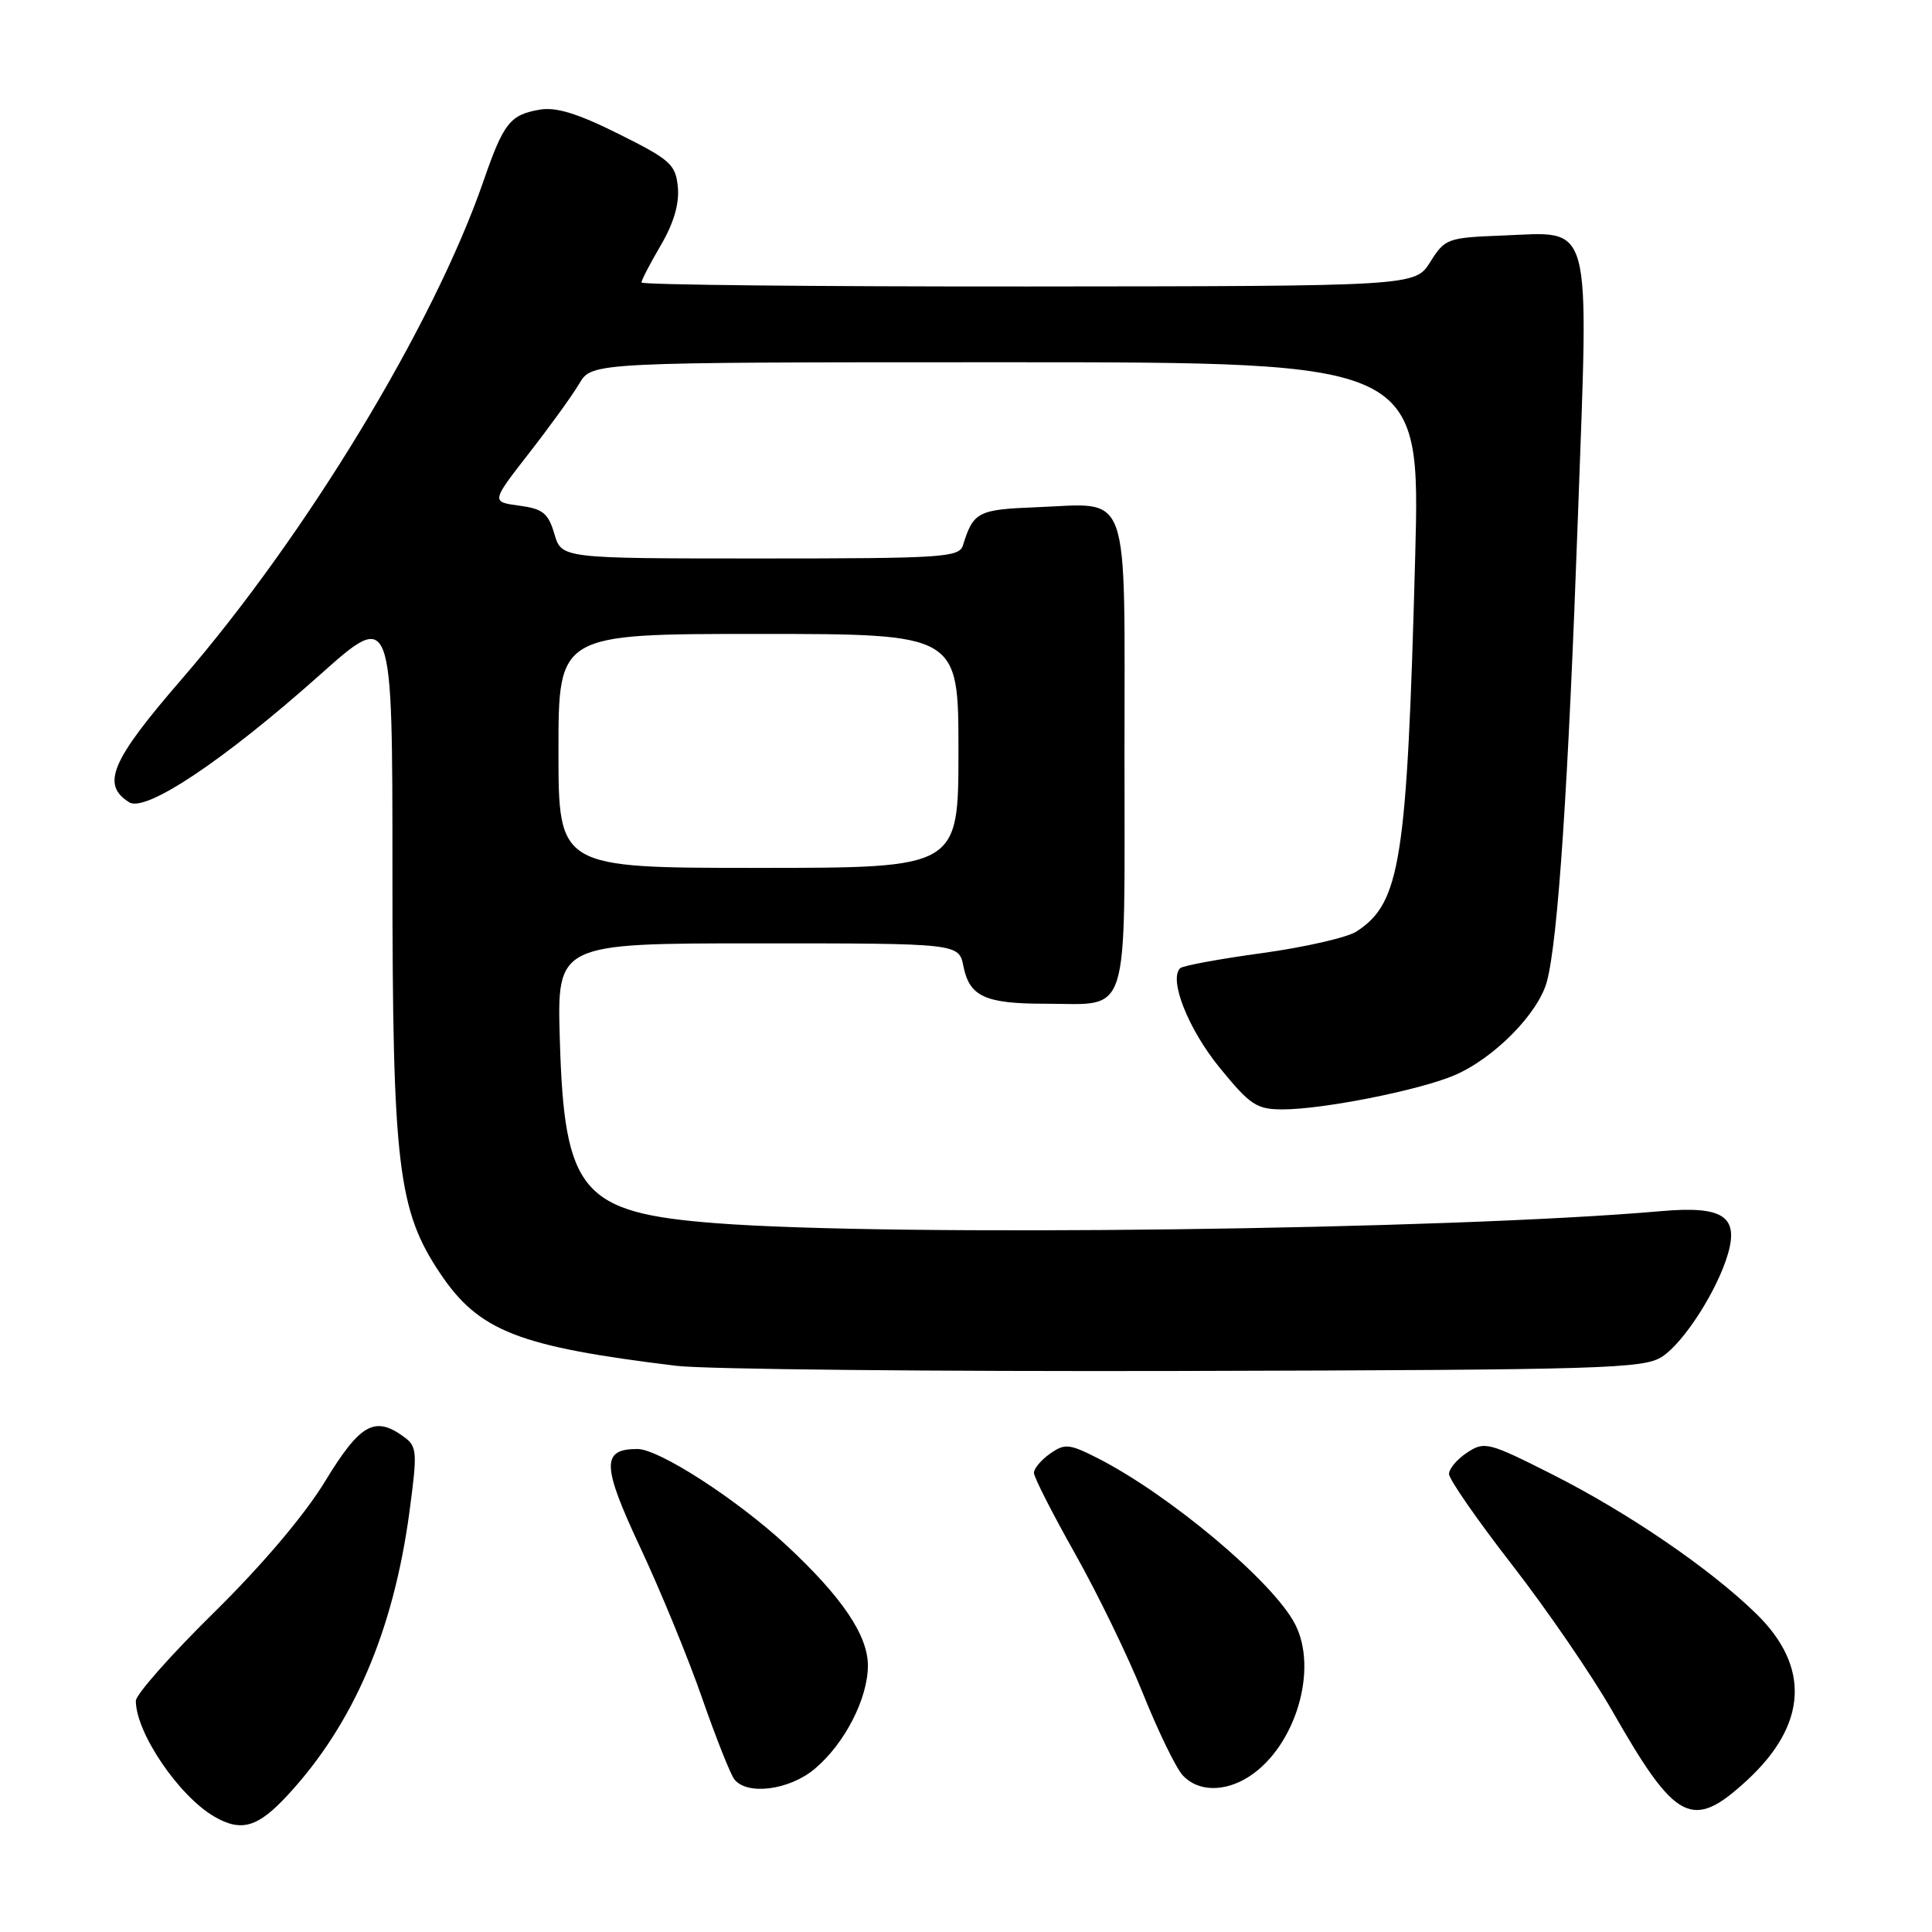 <?xml version="1.0" encoding="UTF-8" standalone="no"?>
<!DOCTYPE svg PUBLIC "-//W3C//DTD SVG 1.1//EN" "http://www.w3.org/Graphics/SVG/1.1/DTD/svg11.dtd" >
<svg xmlns="http://www.w3.org/2000/svg" xmlns:xlink="http://www.w3.org/1999/xlink" version="1.1" viewBox="0 0 256 256">
 <g >
 <path fill="currentColor"
d=" M 38.16 237.82 C 46.86 228.40 52.14 216.09 54.26 200.28 C 55.32 192.35 55.27 191.67 53.51 190.38 C 49.66 187.57 47.72 188.66 43.09 196.26 C 40.37 200.74 34.74 207.38 28.34 213.68 C 22.65 219.28 18.00 224.54 18.00 225.37 C 18.00 229.59 23.69 237.98 28.40 240.71 C 31.99 242.79 34.17 242.15 38.16 237.82 Z  M 231.47 235.92 C 239.49 228.53 239.92 220.84 232.69 213.81 C 226.55 207.82 215.72 200.43 205.66 195.35 C 197.24 191.10 196.70 190.96 194.41 192.47 C 193.08 193.34 192.00 194.62 192.00 195.31 C 192.00 196.01 195.77 201.44 200.39 207.39 C 205.00 213.33 210.96 222.03 213.64 226.72 C 222.06 241.48 224.22 242.60 231.47 235.92 Z  M 107.97 234.37 C 111.93 231.04 115.00 225.06 115.00 220.69 C 115.00 216.68 111.55 211.59 104.22 204.77 C 97.68 198.70 87.33 192.00 84.47 192.00 C 79.67 192.00 79.73 194.14 84.86 205.10 C 87.54 210.82 91.22 219.78 93.03 225.00 C 94.85 230.22 96.77 235.06 97.29 235.75 C 98.96 237.94 104.60 237.21 107.97 234.37 Z  M 165.58 235.36 C 171.66 231.37 174.71 221.20 171.60 215.20 C 168.70 209.58 154.95 198.04 145.40 193.19 C 141.68 191.31 141.09 191.25 139.15 192.61 C 137.97 193.44 137.00 194.58 137.00 195.16 C 137.00 195.73 139.45 200.54 142.44 205.85 C 145.43 211.16 149.50 219.53 151.47 224.46 C 153.45 229.38 155.80 234.22 156.69 235.21 C 158.71 237.44 162.30 237.50 165.58 235.36 Z  M 220.25 179.76 C 223.17 177.84 227.59 170.92 228.98 166.09 C 230.39 161.14 228.23 159.77 220.13 160.48 C 191.92 162.96 118.38 163.89 94.87 162.08 C 77.05 160.70 74.77 158.03 74.18 137.75 C 73.80 125.00 73.80 125.00 100.42 125.00 C 127.05 125.00 127.05 125.00 127.66 128.04 C 128.46 132.05 130.54 133.00 138.50 133.00 C 149.85 133.00 149.00 135.66 149.00 100.00 C 149.00 64.04 149.95 66.73 137.34 67.21 C 129.58 67.51 128.97 67.82 127.60 72.25 C 127.11 73.86 124.94 74.00 100.74 74.00 C 74.41 74.00 74.41 74.00 73.46 70.75 C 72.64 67.99 71.94 67.42 68.79 67.00 C 65.08 66.50 65.08 66.50 70.09 60.06 C 72.85 56.52 75.86 52.36 76.77 50.81 C 78.43 48.00 78.43 48.00 133.32 48.00 C 188.20 48.00 188.20 48.00 187.52 73.75 C 186.44 114.15 185.58 119.63 179.74 123.43 C 178.51 124.23 172.88 125.51 167.24 126.29 C 161.60 127.06 156.70 127.96 156.37 128.30 C 154.85 129.81 157.46 136.38 161.59 141.45 C 165.66 146.44 166.50 147.00 169.97 147.00 C 175.24 147.00 187.84 144.51 192.60 142.53 C 197.89 140.32 203.84 134.31 204.98 130.03 C 206.45 124.46 207.80 104.23 209.09 68.24 C 210.52 28.43 211.15 30.75 199.08 31.21 C 191.80 31.49 191.46 31.61 189.52 34.71 C 187.50 37.92 187.50 37.92 136.25 37.96 C 108.06 37.98 85.00 37.74 85.00 37.43 C 85.00 37.11 86.16 34.89 87.57 32.48 C 89.27 29.58 90.03 26.98 89.82 24.80 C 89.53 21.79 88.85 21.17 82.00 17.76 C 76.56 15.04 73.68 14.15 71.51 14.53 C 67.58 15.21 66.73 16.29 64.06 24.00 C 57.48 43.04 40.58 70.92 24.07 90.00 C 14.71 100.81 13.37 103.96 17.12 106.31 C 19.31 107.68 29.69 100.74 42.39 89.42 C 52.00 80.85 52.00 80.85 52.00 115.48 C 52.00 154.41 52.71 160.36 58.33 168.74 C 63.47 176.40 68.68 178.43 89.64 180.98 C 93.41 181.44 123.75 181.74 157.05 181.66 C 212.77 181.51 217.80 181.36 220.25 179.76 Z  M 74.00 99.50 C 74.00 84.00 74.00 84.00 100.50 84.00 C 127.00 84.00 127.00 84.00 127.00 99.50 C 127.00 115.00 127.00 115.00 100.50 115.00 C 74.00 115.00 74.00 115.00 74.00 99.50 Z "/>
</g>
</svg>